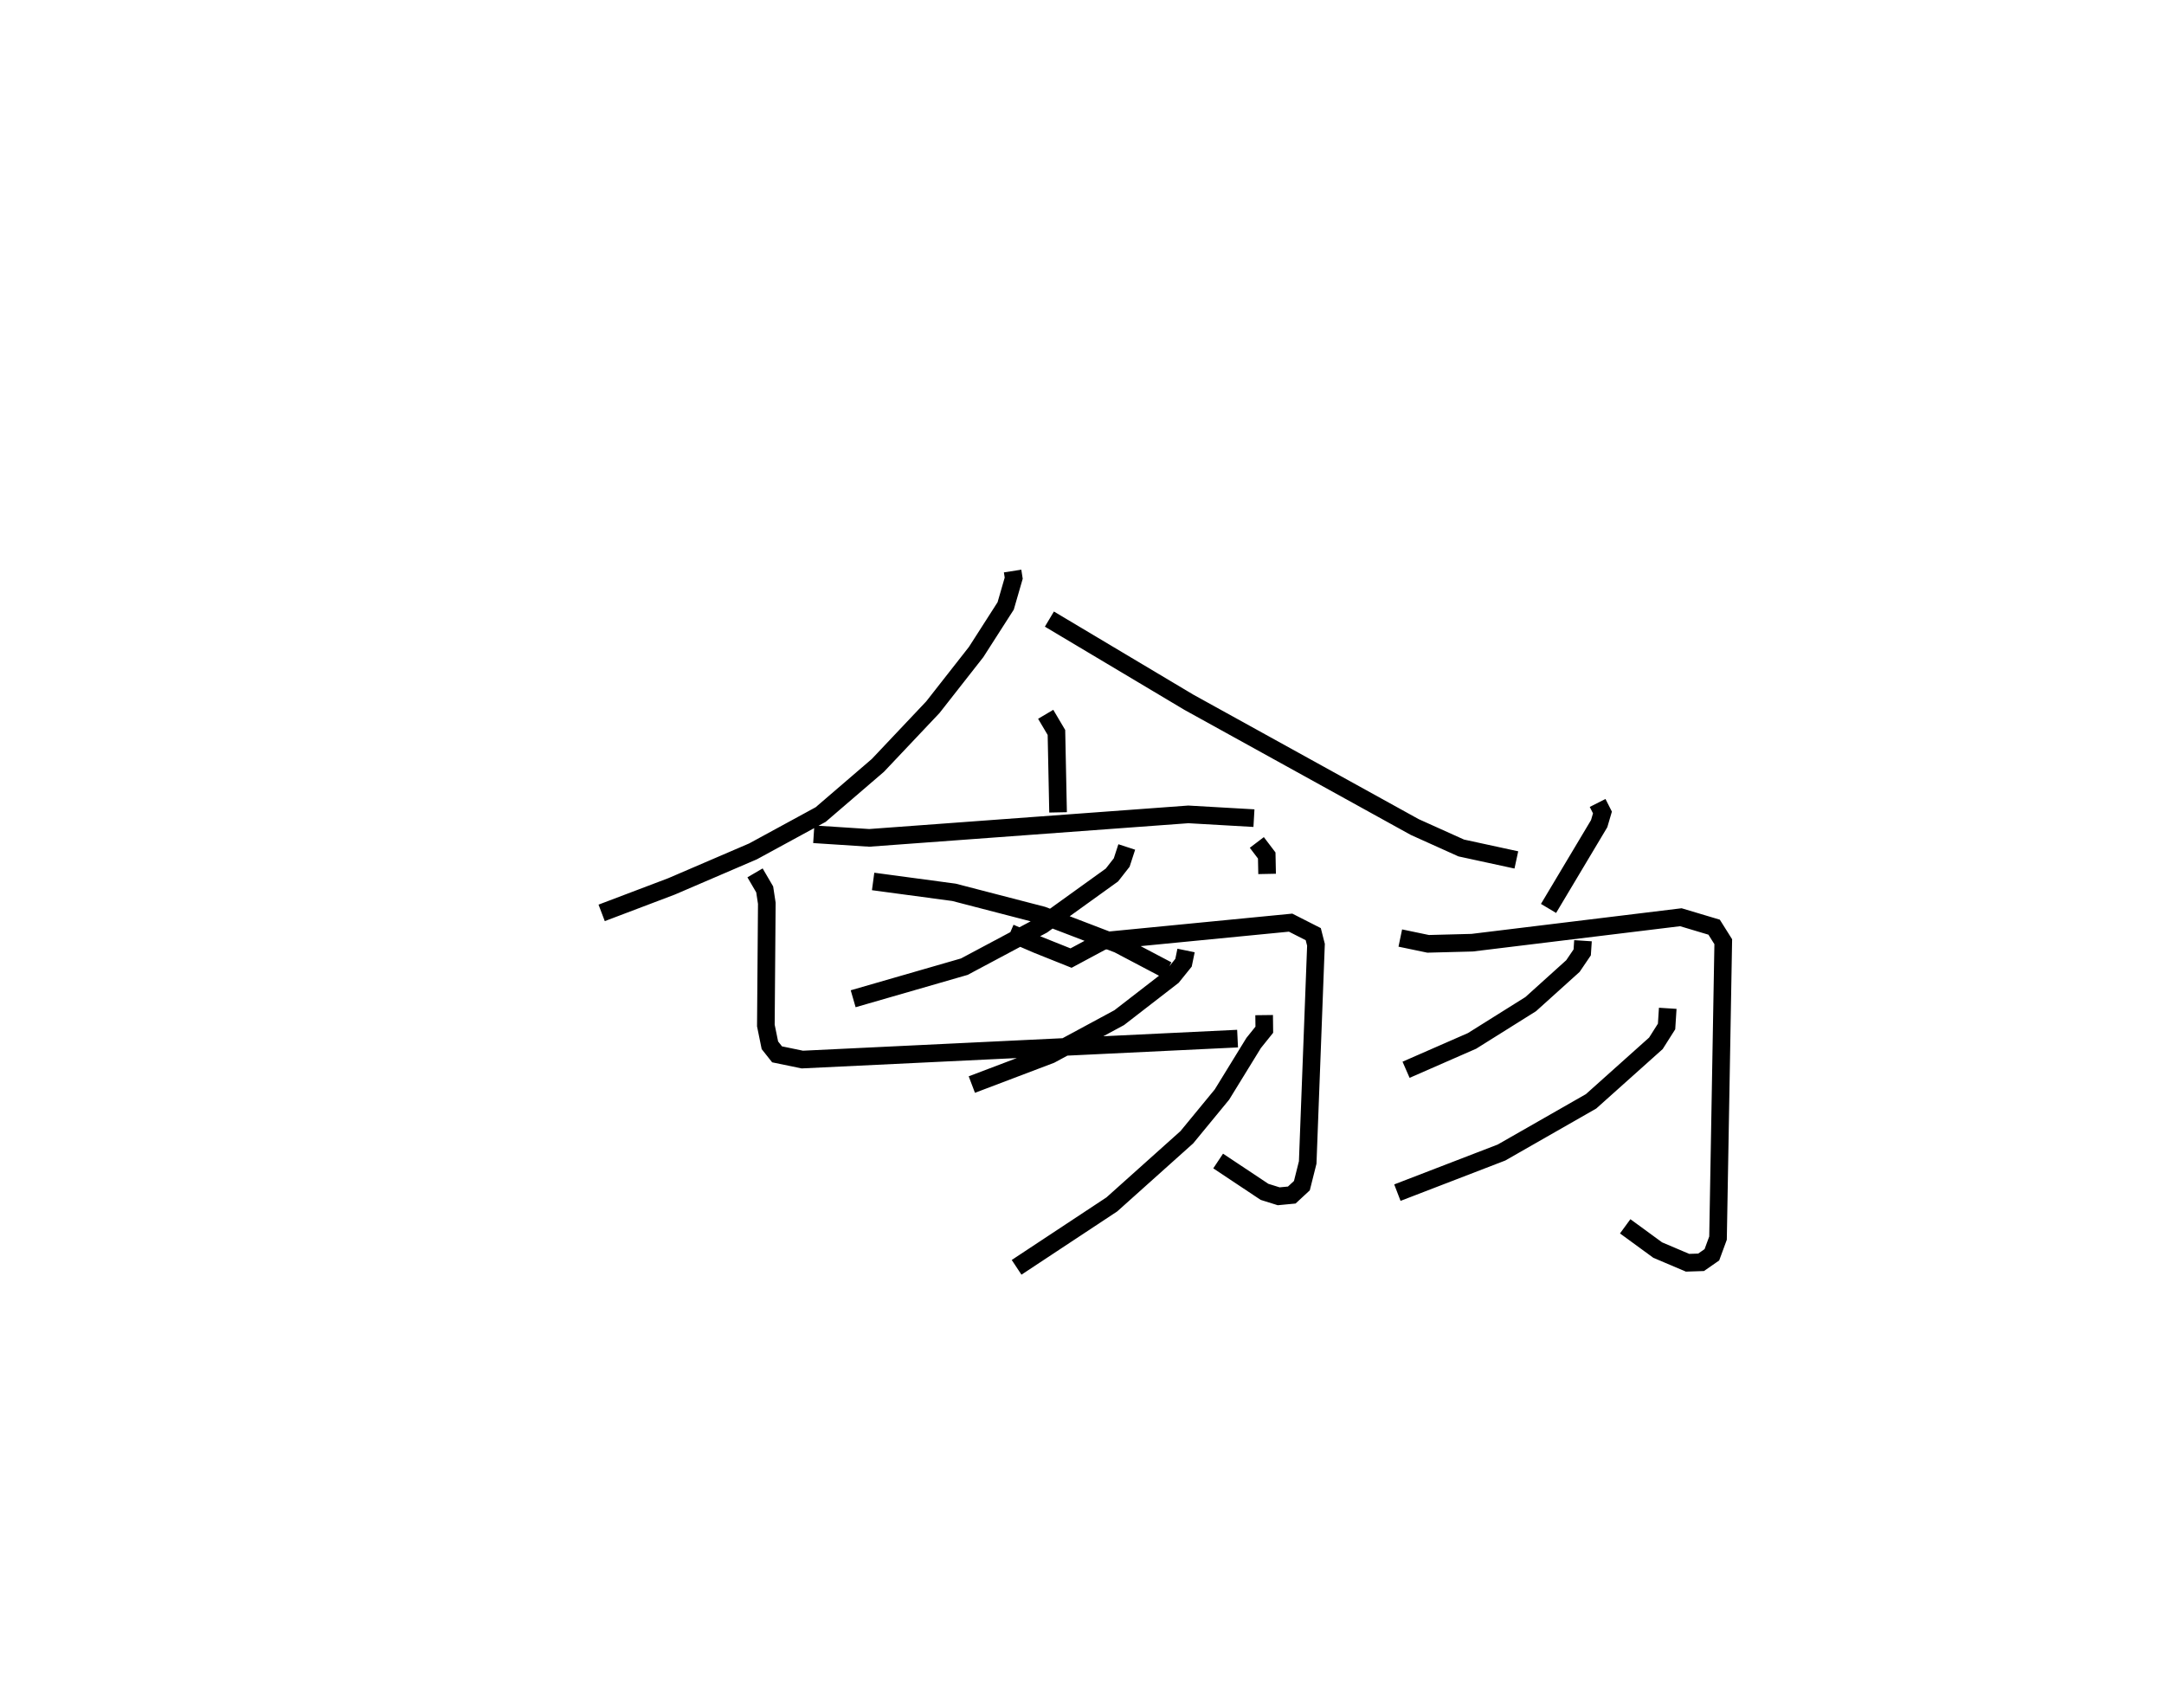 <?xml version="1.0" encoding="utf-8" ?>
<svg baseProfile="full" height="96.876" version="1.1" width="122.739" xmlns="http://www.w3.org/2000/svg" xmlns:ev="http://www.w3.org/2001/xml-events" xmlns:xlink="http://www.w3.org/1999/xlink"><defs /><rect fill="white" height="96.876" width="122.739" x="0" y="0" /><path d="M25,25 m0.0,0.0 m32.433,7.385 l0.063,0.404 -0.456,1.575 l-1.676,2.615 -2.453,3.128 l-3.12,3.301 -3.245,2.788 l-3.836,2.088 -4.623,1.986 l-3.962,1.502 m25.395,-16.662 l7.915,4.719 12.806,7.074 l2.637,1.188 3.127,0.678 m-26.695,-8.259 l0.609,1.03 0.093,4.532 m-13.857,1.242 l3.145,0.204 18.099,-1.332 l3.723,0.213 m-7.214,1.635 l-0.287,0.882 -0.554,0.708 l-3.945,2.838 -4.429,2.361 l-6.303,1.819 m1.132,-6.652 l4.586,0.616 5.025,1.303 l4.29,1.644 2.784,1.466 m-23.383,-5.516 l0.548,0.938 0.12,0.788 l-0.054,6.931 0.229,1.121 l0.407,0.514 1.431,0.296 l24.688,-1.188 m1.092,-11.125 l0.562,0.74 0.021,1.045 m18.746,-4.025 l0.274,0.54 -0.186,0.634 l-2.872,4.808 m-30.542,1.385 l1.546,0.666 1.914,0.765 l1.812,-0.972 10.641,-1.038 l1.285,0.653 0.154,0.603 l-0.469,12.346 -0.33,1.314 l-0.574,0.532 -0.742,0.071 l-0.804,-0.252 -2.629,-1.749 m-1.821,-11.939 l-0.143,0.694 -0.629,0.78 l-3.018,2.335 -3.894,2.101 l-4.466,1.694 m16.579,-3.939 l0.01,0.828 -0.606,0.755 l-1.797,2.923 -1.991,2.42 l-4.252,3.808 -5.404,3.57 m21.763,-18.675 l1.579,0.329 2.495,-0.065 l11.839,-1.444 1.887,0.564 l0.518,0.824 -0.297,16.81 l-0.348,0.946 -0.613,0.426 l-0.767,0.025 -1.693,-0.719 l-1.844,-1.347 m-2.394,-16.197 l-0.044,0.661 -0.526,0.775 l-2.395,2.16 -3.327,2.085 l-3.743,1.638 m14.842,-3.486 l-0.066,1.03 -0.606,0.956 l-3.677,3.29 -5.08,2.903 l-5.905,2.275 " fill="none" stroke="black" stroke-width="1" /></svg>